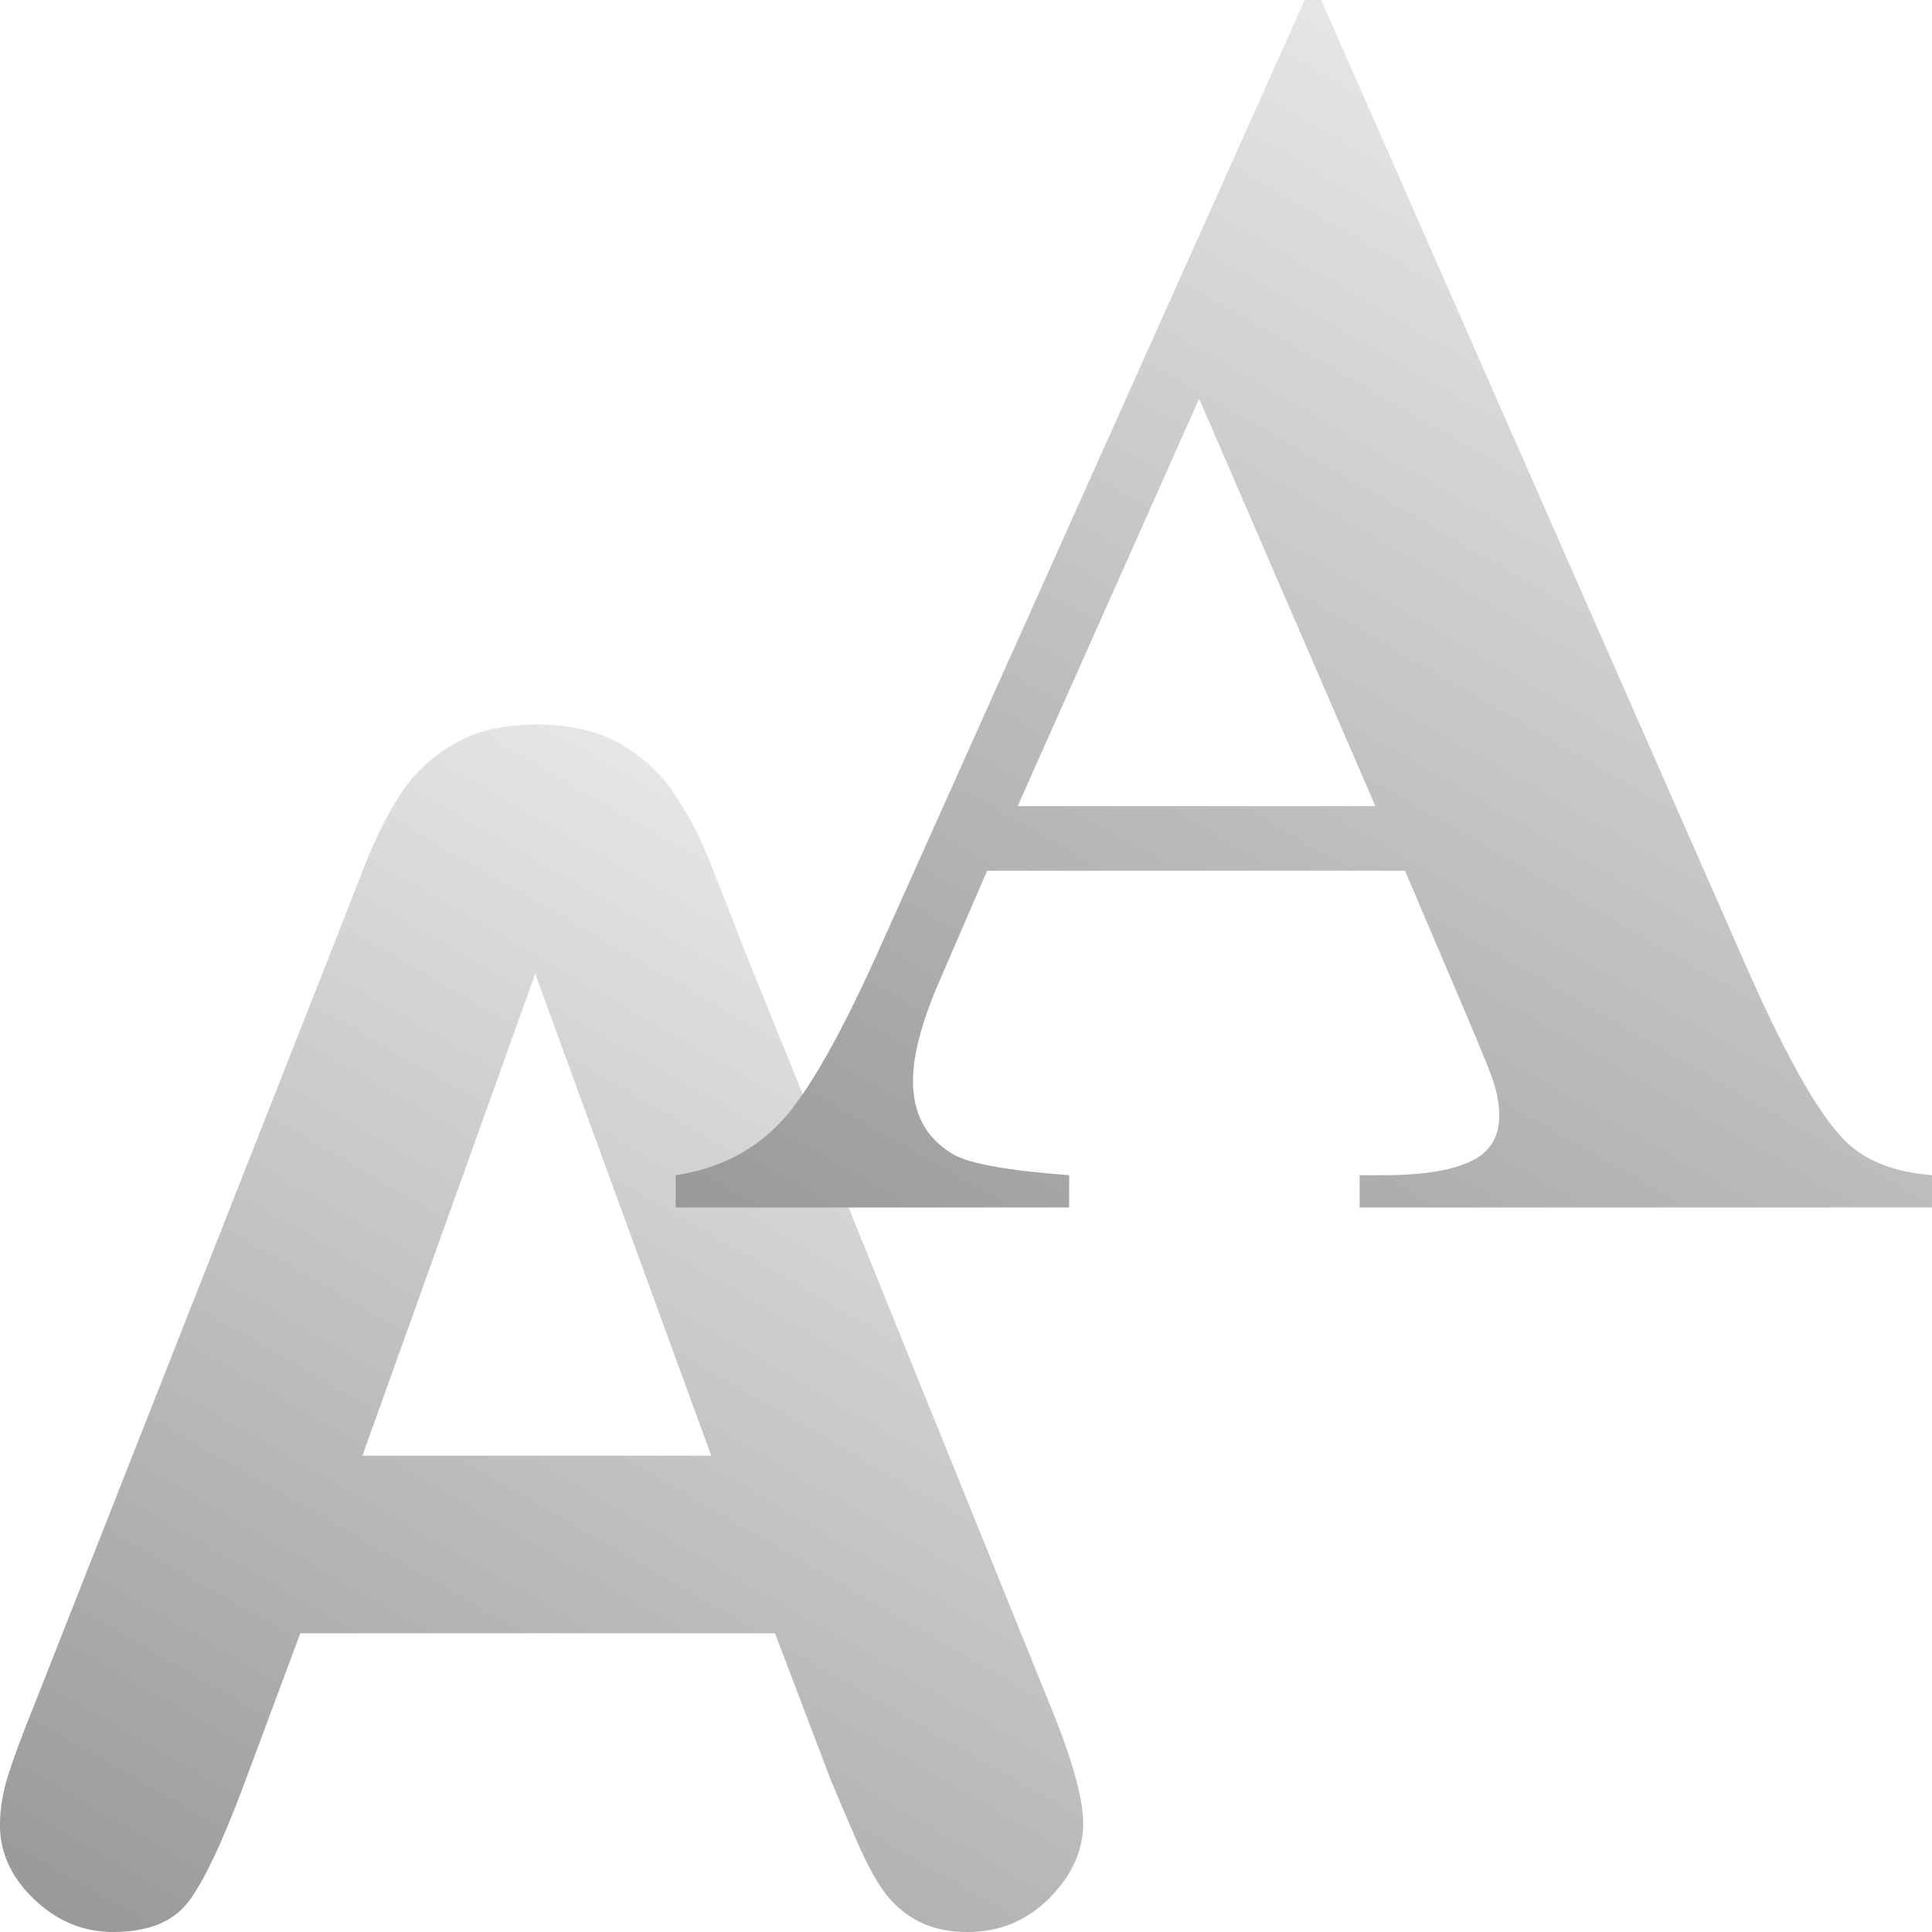 <?xml version="1.0" encoding="UTF-8"?>
<svg id="Ebene_1" data-name="Ebene 1" xmlns="http://www.w3.org/2000/svg" xmlns:xlink="http://www.w3.org/1999/xlink" viewBox="0 0 512 512">
  <defs>
    <style>
      .cls-1 {
        fill: url(#Unbenannter_Verlauf_12-2);
      }

      .cls-2 {
        fill: url(#Unbenannter_Verlauf_12);
      }
    </style>
    <linearGradient id="Unbenannter_Verlauf_12" data-name="Unbenannter Verlauf 12" x1="82.87" y1="547.09" x2="254.8" y2="249.31" gradientUnits="userSpaceOnUse">
      <stop offset="0" stop-color="#999"/>
      <stop offset="1" stop-color="#e6e6e6"/>
    </linearGradient>
    <linearGradient id="Unbenannter_Verlauf_12-2" data-name="Unbenannter Verlauf 12" x1="297.14" y1="388.18" x2="478.48" y2="74.09" xlink:href="#Unbenannter_Verlauf_12"/>
  </defs>
  <path class="cls-2" d="m220.16,471.68l-14.78-38.84h-125.8l-14.78,39.68c-5.77,15.48-10.7,25.93-14.78,31.35-4.08,5.42-10.77,8.13-20.05,8.13-7.88,0-14.85-2.89-20.9-8.65-6.05-5.77-9.08-12.31-9.08-19.63,0-4.22.7-8.58,2.11-13.09,1.41-4.5,3.73-10.77,6.97-18.79l79.16-200.95c2.25-5.77,4.96-12.7,8.13-20.79,3.17-8.09,6.54-14.81,10.13-20.16,3.59-5.35,8.3-9.67,14.14-12.98,5.84-3.3,13.05-4.96,21.64-4.96s16.01,1.66,21.85,4.96c5.84,3.31,10.55,7.57,14.14,12.77,3.59,5.21,6.61,10.8,9.08,16.78,2.46,5.98,5.59,13.97,9.39,23.96l80.84,199.68c6.33,15.2,9.5,26.25,9.5,33.14s-2.99,13.76-8.97,19.74c-5.98,5.98-13.19,8.97-21.64,8.97-4.93,0-9.15-.88-12.66-2.64-3.52-1.76-6.47-4.15-8.87-7.18-2.39-3.02-4.96-7.67-7.7-13.93-2.74-6.26-5.1-11.78-7.07-16.57Zm-124.12-85.91h92.45l-46.65-127.7-45.8,127.7Z"/>
  <path class="cls-1" d="m372.35,230.75h-110.75l-13.18,30.52c-4.32,10.17-6.47,18.58-6.47,25.2,0,8.79,3.54,15.26,10.64,19.42,4.16,2.47,14.41,4.32,30.75,5.55v8.55h-104.28v-8.55c11.25-1.69,20.5-6.36,27.75-13.99,7.24-7.63,16.18-23.39,26.82-47.28L345.76,0h4.39l113.06,257.11c10.79,24.36,19.65,39.69,26.59,46.01,5.24,4.78,12.64,7.55,22.2,8.32v8.55h-151.68v-8.55h6.24c12.17,0,20.73-1.69,25.66-5.09,3.39-2.46,5.09-6.01,5.09-10.64,0-2.77-.46-5.62-1.39-8.55-.31-1.39-2.62-7.17-6.94-17.34l-16.65-39.08Zm-7.86-17.11l-46.71-107.98-48.09,107.98h94.8Z"/>
</svg>